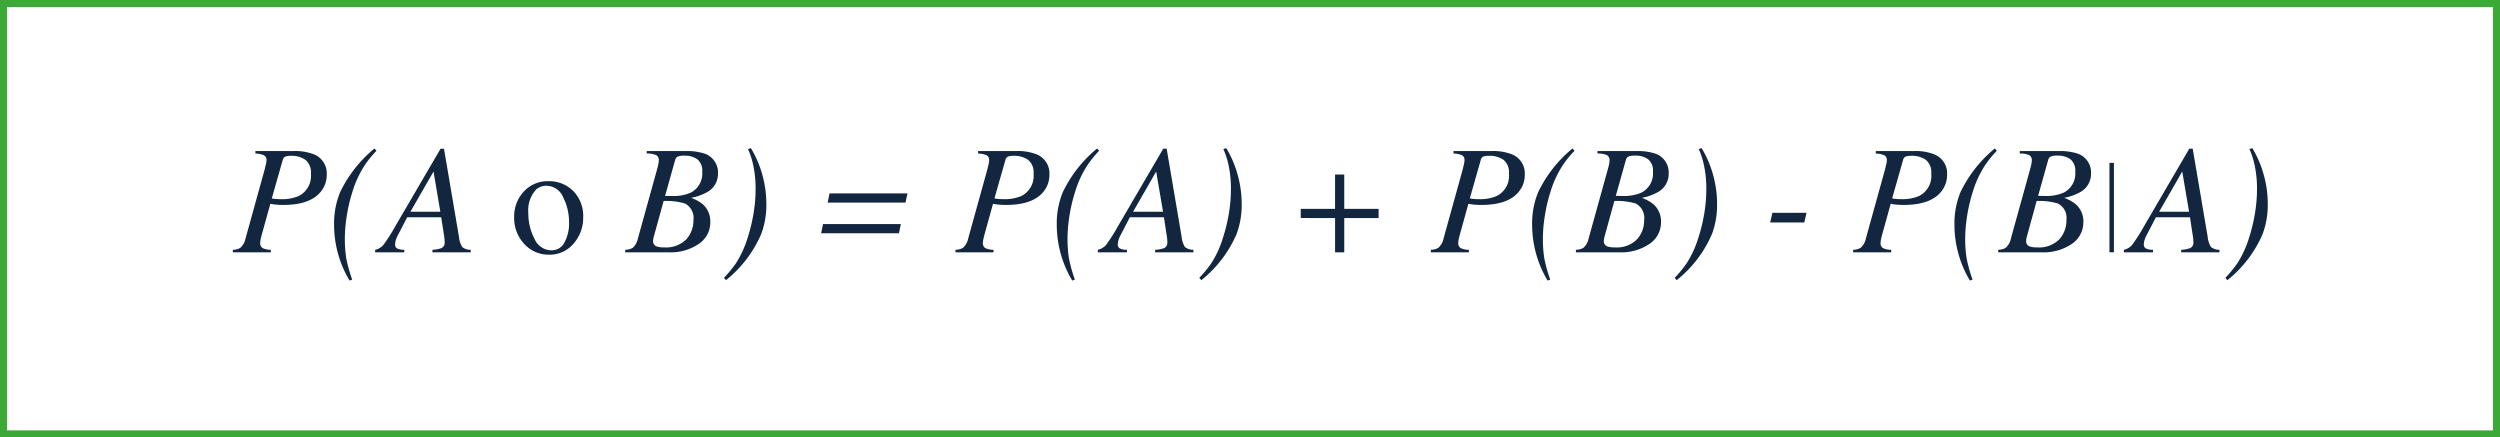 <svg xmlns="http://www.w3.org/2000/svg" width="354.332" height="62" viewBox="0 0 354.332 62">
  <rect x="0" y="0" width="354.332" height="62" fill="#808080" stroke="none"/>
  <g id="Grupo_1101539" data-name="Grupo 1101539" transform="translate(-623.051 -2670.533)">
    <g id="Trazado_879088" data-name="Trazado 879088" transform="translate(623.051 2670.533)" fill="#fff">
      <path d="M 353.832 61.5 L 0.5 61.5 L 0.5 0.5 L 353.832 0.5 L 353.832 61.5 Z" stroke="none"/>
      <path d="M 1 1 L 1 61 L 353.332 61 L 353.332 1 L 1 1 M 3.0517578125e-05 0 L 354.332 0 L 354.332 62 L 3.0517578125e-05 62 L 3.0517578125e-05 0 Z" stroke="none" fill="#3ba935"/>
    </g>
    <path id="Trazado_877512" data-name="Trazado 877512" d="M13.309,21.646a2.2,2.2,0,0,0,1.063-.279,2.447,2.447,0,0,0,.741-1.343l2.7-9.732.2-.838q.032-.15.048-.274a1.722,1.722,0,0,0,.016-.22.735.735,0,0,0-.354-.709A3.147,3.147,0,0,0,16.51,8V7.648h5.446a7.34,7.34,0,0,1,2.718.419A2.9,2.9,0,0,1,26.618,11a3.712,3.712,0,0,1-.773,2.32q-1.493,1.966-5.382,1.966-.473,0-.94-.038a7.736,7.736,0,0,1-.9-.124l-1.171,4.232q-.107.387-.161.634a3.267,3.267,0,0,0-.1.666.8.8,0,0,0,.328.741,2.656,2.656,0,0,0,1.176.247V22H13.309Zm5.521-7.283q.2.043.5.075a7.364,7.364,0,0,0,.768.032,5.926,5.926,0,0,0,2.557-.451,3.19,3.19,0,0,0,1.719-3.169A2.271,2.271,0,0,0,23.6,8.895a3.4,3.4,0,0,0-2.062-.569,2.385,2.385,0,0,0-.779.1.681.681,0,0,0-.381.494ZM33.665,7.616A14.719,14.719,0,0,0,32.043,9.6a14.48,14.48,0,0,0-1.762,3.76,22.989,22.989,0,0,0-.849,3.647,21.148,21.148,0,0,0-.247,2.884,18.013,18.013,0,0,0,.2,2.959,20.432,20.432,0,0,0,.843,3.024l-.376.129A15.411,15.411,0,0,1,27.66,18.09a11.635,11.635,0,0,1,.87-4.641,18.246,18.246,0,0,1,4.855-6.166Zm9.056,8.637-.967-5.7-3.276,5.7Zm-9.238,5.393a2.165,2.165,0,0,0,1.155-.677,24.567,24.567,0,0,0,1.692-2.653l6.424-11h.483l2.116,12.45a3.338,3.338,0,0,0,.483,1.5,1.957,1.957,0,0,0,1.192.381V22H41.6v-.354a4.633,4.633,0,0,0,1.268-.236.833.833,0,0,0,.462-.838q0-.161-.011-.344a3.005,3.005,0,0,0-.032-.312l-.44-2.879H38.016l-1.278,2.471a3.948,3.948,0,0,0-.247.526,2.483,2.483,0,0,0-.183.827.634.634,0,0,0,.285.591,2.25,2.25,0,0,0,1.015.193V22H33.482Zm19.7-4.63A5.143,5.143,0,0,1,54.542,13.4a4.537,4.537,0,0,1,3.5-1.477,4.776,4.776,0,0,1,3.523,1.4,5.024,5.024,0,0,1,1.4,3.717,5.53,5.53,0,0,1-1.354,3.717,4.4,4.4,0,0,1-3.5,1.579,4.616,4.616,0,0,1-3.491-1.515A5.324,5.324,0,0,1,53.184,17.016Zm4.555-4.447a2.132,2.132,0,0,0-1.472.559A4.409,4.409,0,0,0,55.192,16.5a7.585,7.585,0,0,0,.865,3.566,2.647,2.647,0,0,0,2.4,1.654,2.041,2.041,0,0,0,1.853-1.106,5.686,5.686,0,0,0,.65-2.9,7.684,7.684,0,0,0-.827-3.5A2.594,2.594,0,0,0,57.738,12.568Zm17.8,1.45a6.12,6.12,0,0,0,2.664-.473,3.034,3.034,0,0,0,1.633-2.986,2.027,2.027,0,0,0-.693-1.746,3,3,0,0,0-1.821-.51,2.347,2.347,0,0,0-.972.134A.731.731,0,0,0,76,8.916l-1.429,5.092ZM74.4,21.3a4.042,4.042,0,0,0,3.18-1.139,3.987,3.987,0,0,0,1.01-2.739,2.3,2.3,0,0,0-1.182-2.331,9.22,9.22,0,0,0-3.04-.365l-1.375,4.984a3.486,3.486,0,0,0-.086.36,1.84,1.84,0,0,0-.032.328.761.761,0,0,0,.548.784A2.965,2.965,0,0,0,74.4,21.3Zm-5.479.344a2.2,2.2,0,0,0,1.063-.279,2.447,2.447,0,0,0,.741-1.343l2.7-9.732.15-.569a3.839,3.839,0,0,0,.107-.73.8.8,0,0,0-.36-.763A3.177,3.177,0,0,0,71.972,8V7.648h5.683a7.941,7.941,0,0,1,2.557.376,2.822,2.822,0,0,1,1.858,2.814,2.925,2.925,0,0,1-1.515,2.621,7.606,7.606,0,0,1-2.3.827,5.4,5.4,0,0,1,1.708.945,3.268,3.268,0,0,1,1.021,2.535,3.66,3.66,0,0,1-1.6,3.019A7.1,7.1,0,0,1,75,22h-6.08Zm14,3.975a17.715,17.715,0,0,0,1.708-2.084,14.539,14.539,0,0,0,1.665-3.663,24.16,24.16,0,0,0,.838-3.513,21.042,21.042,0,0,0,.269-3.266,15.814,15.814,0,0,0-.317-3.352,11.12,11.12,0,0,0-.757-2.374l.408-.129a14.648,14.648,0,0,1,1.606,3.722,15.29,15.29,0,0,1,.585,4.184A11.719,11.719,0,0,1,88.2,19.4,16.9,16.9,0,0,1,83.2,25.953Zm26-11.967-.269,1.3H97.613l.269-1.3ZM107.99,18l-.269,1.3H96.689l.269-1.3Zm7.745,3.642a2.2,2.2,0,0,0,1.063-.279,2.447,2.447,0,0,0,.741-1.343l2.7-9.732.2-.838q.032-.15.048-.274a1.722,1.722,0,0,0,.016-.22.735.735,0,0,0-.354-.709A3.147,3.147,0,0,0,118.937,8V7.648h5.446a7.34,7.34,0,0,1,2.718.419A2.9,2.9,0,0,1,129.045,11a3.712,3.712,0,0,1-.773,2.32q-1.493,1.966-5.382,1.966-.473,0-.94-.038a7.736,7.736,0,0,1-.9-.124l-1.171,4.232q-.107.387-.161.634a3.267,3.267,0,0,0-.1.666.8.8,0,0,0,.328.741,2.656,2.656,0,0,0,1.176.247V22h-5.393Zm5.521-7.283q.2.043.5.075a7.364,7.364,0,0,0,.768.032,5.926,5.926,0,0,0,2.557-.451A3.19,3.19,0,0,0,126.8,10.85a2.271,2.271,0,0,0-.773-1.955,3.4,3.4,0,0,0-2.062-.569,2.385,2.385,0,0,0-.779.1.681.681,0,0,0-.381.494Zm14.835-6.746A14.719,14.719,0,0,0,134.47,9.6a14.48,14.48,0,0,0-1.762,3.76,22.989,22.989,0,0,0-.849,3.647,21.147,21.147,0,0,0-.247,2.884,18.012,18.012,0,0,0,.2,2.959,20.433,20.433,0,0,0,.843,3.024l-.376.129a15.411,15.411,0,0,1-2.191-7.917,11.635,11.635,0,0,1,.87-4.641,18.246,18.246,0,0,1,4.855-6.166Zm9.056,8.637-.967-5.7-3.276,5.7Zm-9.238,5.393a2.165,2.165,0,0,0,1.155-.677,24.566,24.566,0,0,0,1.692-2.653l6.424-11h.483l2.116,12.45a3.337,3.337,0,0,0,.483,1.5,1.957,1.957,0,0,0,1.192.381V22H144.03v-.354a4.634,4.634,0,0,0,1.268-.236.833.833,0,0,0,.462-.838q0-.161-.011-.344a3,3,0,0,0-.032-.312l-.44-2.879h-4.834l-1.278,2.471a3.948,3.948,0,0,0-.247.526,2.483,2.483,0,0,0-.183.827.634.634,0,0,0,.285.591,2.25,2.25,0,0,0,1.015.193V22h-4.125Zm14.384,3.975A17.713,17.713,0,0,0,152,23.536a14.539,14.539,0,0,0,1.665-3.663,24.158,24.158,0,0,0,.838-3.513,21.043,21.043,0,0,0,.269-3.266,15.815,15.815,0,0,0-.317-3.352,11.12,11.12,0,0,0-.757-2.374l.408-.129a14.648,14.648,0,0,1,1.606,3.722,15.29,15.29,0,0,1,.585,4.184,11.719,11.719,0,0,1-.72,4.254,16.9,16.9,0,0,1-5.006,6.553Zm14.373-8.476v-1.3h4.866V10.979h1.3v4.866H175.7v1.3h-4.866V22h-1.3V17.145Zm18.444,4.5a2.2,2.2,0,0,0,1.063-.279,2.447,2.447,0,0,0,.741-1.343l2.7-9.732.2-.838q.032-.15.048-.274a1.722,1.722,0,0,0,.016-.22.735.735,0,0,0-.354-.709A3.147,3.147,0,0,0,186.312,8V7.648h5.446a7.34,7.34,0,0,1,2.718.419A2.9,2.9,0,0,1,196.42,11a3.712,3.712,0,0,1-.773,2.32q-1.493,1.966-5.382,1.966-.473,0-.94-.038a7.736,7.736,0,0,1-.9-.124l-1.171,4.232q-.107.387-.161.634a3.267,3.267,0,0,0-.1.666.8.8,0,0,0,.328.741,2.656,2.656,0,0,0,1.176.247V22H183.11Zm5.521-7.283q.2.043.5.075a7.364,7.364,0,0,0,.768.032,5.926,5.926,0,0,0,2.557-.451,3.19,3.19,0,0,0,1.719-3.169,2.271,2.271,0,0,0-.773-1.955,3.4,3.4,0,0,0-2.062-.569,2.385,2.385,0,0,0-.779.1.681.681,0,0,0-.381.494Zm14.835-6.746A14.719,14.719,0,0,0,201.845,9.6a14.48,14.48,0,0,0-1.762,3.76,22.989,22.989,0,0,0-.849,3.647,21.147,21.147,0,0,0-.247,2.884,18.012,18.012,0,0,0,.2,2.959,20.433,20.433,0,0,0,.843,3.024l-.376.129a15.411,15.411,0,0,1-2.191-7.917,11.635,11.635,0,0,1,.87-4.641,18.246,18.246,0,0,1,4.855-6.166Zm6.821,6.4a6.12,6.12,0,0,0,2.664-.473,3.034,3.034,0,0,0,1.633-2.986,2.027,2.027,0,0,0-.693-1.746,3,3,0,0,0-1.821-.51,2.347,2.347,0,0,0-.972.134.731.731,0,0,0-.349.478l-1.429,5.092ZM209.149,21.3a4.042,4.042,0,0,0,3.18-1.139,3.987,3.987,0,0,0,1.01-2.739,2.3,2.3,0,0,0-1.182-2.331,9.22,9.22,0,0,0-3.04-.365l-1.375,4.984a3.484,3.484,0,0,0-.086.36,1.84,1.84,0,0,0-.032.328.761.761,0,0,0,.548.784A2.965,2.965,0,0,0,209.149,21.3Zm-5.479.344a2.2,2.2,0,0,0,1.063-.279,2.447,2.447,0,0,0,.741-1.343l2.7-9.732.15-.569a3.84,3.84,0,0,0,.107-.73.8.8,0,0,0-.36-.763A3.177,3.177,0,0,0,206.722,8V7.648H212.4a7.941,7.941,0,0,1,2.557.376,2.822,2.822,0,0,1,1.858,2.814A2.925,2.925,0,0,1,215.3,13.46a7.606,7.606,0,0,1-2.3.827,5.4,5.4,0,0,1,1.708.945,3.268,3.268,0,0,1,1.021,2.535,3.66,3.66,0,0,1-1.6,3.019A7.1,7.1,0,0,1,209.751,22h-6.08Zm14,3.975a17.713,17.713,0,0,0,1.708-2.084,14.539,14.539,0,0,0,1.665-3.663,24.158,24.158,0,0,0,.838-3.513,21.043,21.043,0,0,0,.269-3.266,15.815,15.815,0,0,0-.317-3.352,11.12,11.12,0,0,0-.757-2.374l.408-.129a14.648,14.648,0,0,1,1.606,3.722,15.29,15.29,0,0,1,.585,4.184,11.719,11.719,0,0,1-.72,4.254,16.9,16.9,0,0,1-5.006,6.553ZM231.515,16.4h4.834l-.312,1.375H231.2Zm11.451,5.242a2.2,2.2,0,0,0,1.063-.279,2.447,2.447,0,0,0,.741-1.343l2.7-9.732.2-.838q.032-.15.048-.274a1.722,1.722,0,0,0,.016-.22.735.735,0,0,0-.354-.709A3.147,3.147,0,0,0,246.167,8V7.648h5.446a7.34,7.34,0,0,1,2.718.419A2.9,2.9,0,0,1,256.275,11a3.712,3.712,0,0,1-.773,2.32q-1.493,1.966-5.382,1.966-.473,0-.94-.038a7.736,7.736,0,0,1-.9-.124l-1.171,4.232q-.107.387-.161.634a3.267,3.267,0,0,0-.1.666.8.8,0,0,0,.328.741,2.656,2.656,0,0,0,1.176.247V22h-5.393Zm5.521-7.283q.2.043.5.075a7.364,7.364,0,0,0,.768.032,5.926,5.926,0,0,0,2.557-.451,3.19,3.19,0,0,0,1.719-3.169,2.271,2.271,0,0,0-.773-1.955,3.4,3.4,0,0,0-2.062-.569,2.385,2.385,0,0,0-.779.1.681.681,0,0,0-.381.494Zm14.835-6.746A14.719,14.719,0,0,0,261.7,9.6a14.48,14.48,0,0,0-1.762,3.76,22.989,22.989,0,0,0-.849,3.647,21.15,21.15,0,0,0-.247,2.884,18.014,18.014,0,0,0,.2,2.959,20.431,20.431,0,0,0,.843,3.024l-.376.129a15.411,15.411,0,0,1-2.191-7.917,11.635,11.635,0,0,1,.87-4.641,18.246,18.246,0,0,1,4.855-6.166Zm6.821,6.4a6.12,6.12,0,0,0,2.664-.473,3.034,3.034,0,0,0,1.633-2.986,2.027,2.027,0,0,0-.693-1.746,3,3,0,0,0-1.821-.51,2.347,2.347,0,0,0-.972.134.731.731,0,0,0-.349.478l-1.429,5.092ZM269,21.3a4.042,4.042,0,0,0,3.18-1.139,3.987,3.987,0,0,0,1.01-2.739,2.3,2.3,0,0,0-1.182-2.331,9.22,9.22,0,0,0-3.04-.365L267.6,19.712a3.488,3.488,0,0,0-.086.36,1.84,1.84,0,0,0-.032.328.761.761,0,0,0,.548.784A2.965,2.965,0,0,0,269,21.3Zm-5.479.344a2.2,2.2,0,0,0,1.063-.279,2.447,2.447,0,0,0,.741-1.343l2.7-9.732.15-.569a3.839,3.839,0,0,0,.107-.73.8.8,0,0,0-.36-.763A3.177,3.177,0,0,0,266.577,8V7.648h5.683a7.941,7.941,0,0,1,2.557.376,2.822,2.822,0,0,1,1.858,2.814,2.925,2.925,0,0,1-1.515,2.621,7.606,7.606,0,0,1-2.3.827,5.4,5.4,0,0,1,1.708.945,3.268,3.268,0,0,1,1.021,2.535,3.66,3.66,0,0,1-1.6,3.019A7.1,7.1,0,0,1,269.606,22h-6.08Zm16.4.354h-.633V9.32h.633Zm10.651-5.747-.967-5.7-3.276,5.7Zm-9.238,5.393a2.165,2.165,0,0,0,1.155-.677,24.571,24.571,0,0,0,1.692-2.653l6.424-11h.483l2.116,12.45a3.338,3.338,0,0,0,.483,1.5,1.957,1.957,0,0,0,1.192.381V22h-5.425v-.354a4.633,4.633,0,0,0,1.268-.236.833.833,0,0,0,.462-.838q0-.161-.011-.344a3.012,3.012,0,0,0-.032-.312l-.44-2.879h-4.834l-1.278,2.471a3.948,3.948,0,0,0-.247.526,2.484,2.484,0,0,0-.183.827.634.634,0,0,0,.285.591,2.25,2.25,0,0,0,1.015.193V22h-4.125ZM295.72,25.62a17.717,17.717,0,0,0,1.708-2.084,14.539,14.539,0,0,0,1.665-3.663,24.162,24.162,0,0,0,.838-3.513,21.041,21.041,0,0,0,.269-3.266,15.814,15.814,0,0,0-.317-3.352,11.121,11.121,0,0,0-.757-2.374l.408-.129a14.648,14.648,0,0,1,1.606,3.722,15.29,15.29,0,0,1,.585,4.184A11.719,11.719,0,0,1,301,19.4,16.9,16.9,0,0,1,296,25.953Z" transform="translate(642.742 2684.293)" fill="#12263f"/>
  </g>
</svg>

